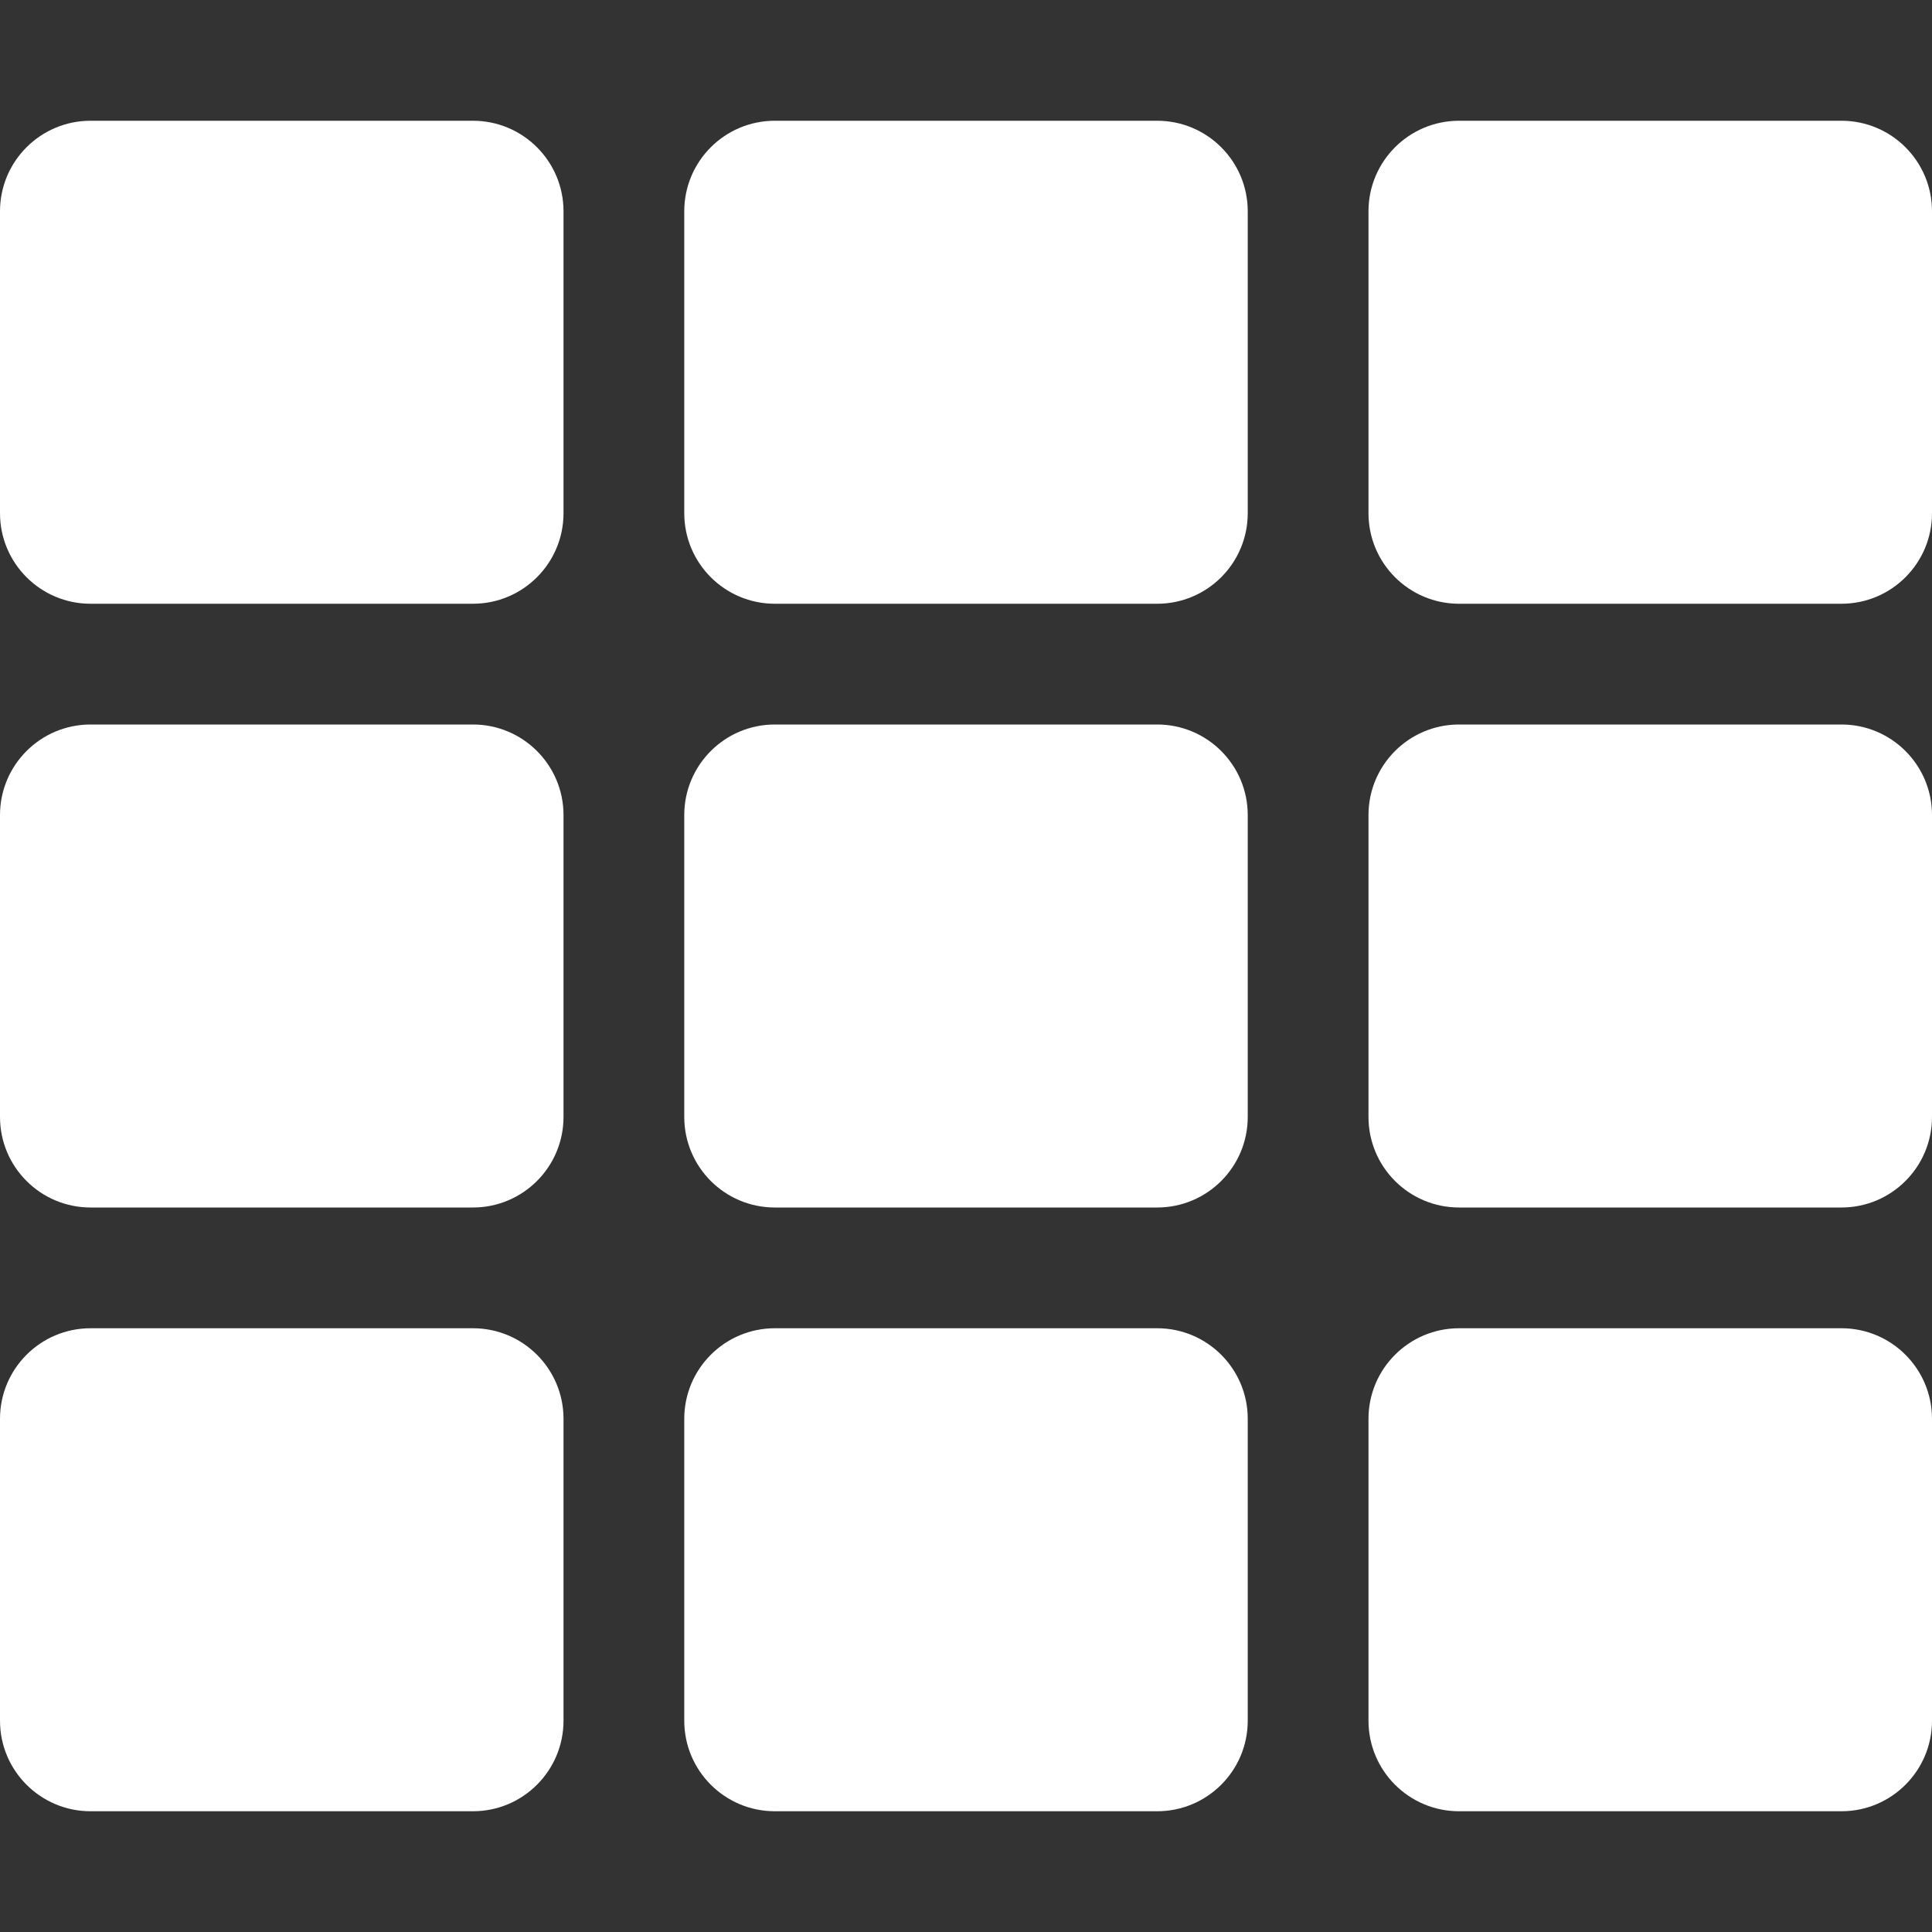 <svg width="64" height="64" viewBox="0 0 64 64" fill="none" xmlns="http://www.w3.org/2000/svg">
<rect x="0" y="0" width="64" height="64" fill="#333333" stroke="none"/>
<path d="M18.667 7V17C18.667 18.657 17.323 20 15.667 20H3C1.343 20 0 18.657 0 17V7C0 5.343 1.343 4 3 4H15.667C17.323 4 18.667 5.343 18.667 7ZM41.333 37V27C41.333 25.343 39.99 24 38.333 24H25.667C24.01 24 22.667 25.343 22.667 27V37C22.667 38.657 24.01 40 25.667 40H38.333C39.99 40 41.333 38.657 41.333 37V37ZM45.333 7V17C45.333 18.657 46.676 20 48.333 20H61C62.657 20 64 18.657 64 17V7C64 5.343 62.657 4 61 4H48.333C46.676 4 45.333 5.343 45.333 7V7ZM41.333 17V7C41.333 5.343 39.99 4 38.333 4H25.667C24.01 4 22.667 5.343 22.667 7V17C22.667 18.657 24.01 20 25.667 20H38.333C39.99 20 41.333 18.657 41.333 17V17ZM15.667 24H3C1.343 24 0 25.343 0 27V37C0 38.657 1.343 40 3 40H15.667C17.323 40 18.667 38.657 18.667 37V27C18.667 25.343 17.323 24 15.667 24V24ZM0 47V57C0 58.657 1.343 60 3 60H15.667C17.323 60 18.667 58.657 18.667 57V47C18.667 45.343 17.323 44 15.667 44H3C1.343 44 0 45.343 0 47ZM48.333 40H61C62.657 40 64 38.657 64 37V27C64 25.343 62.657 24 61 24H48.333C46.676 24 45.333 25.343 45.333 27V37C45.333 38.657 46.676 40 48.333 40ZM48.333 60H61C62.657 60 64 58.657 64 57V47C64 45.343 62.657 44 61 44H48.333C46.676 44 45.333 45.343 45.333 47V57C45.333 58.657 46.676 60 48.333 60ZM22.667 47V57C22.667 58.657 24.01 60 25.667 60H38.333C39.99 60 41.333 58.657 41.333 57V47C41.333 45.343 39.99 44 38.333 44H25.667C24.01 44 22.667 45.343 22.667 47Z" fill="white"/>
</svg>
